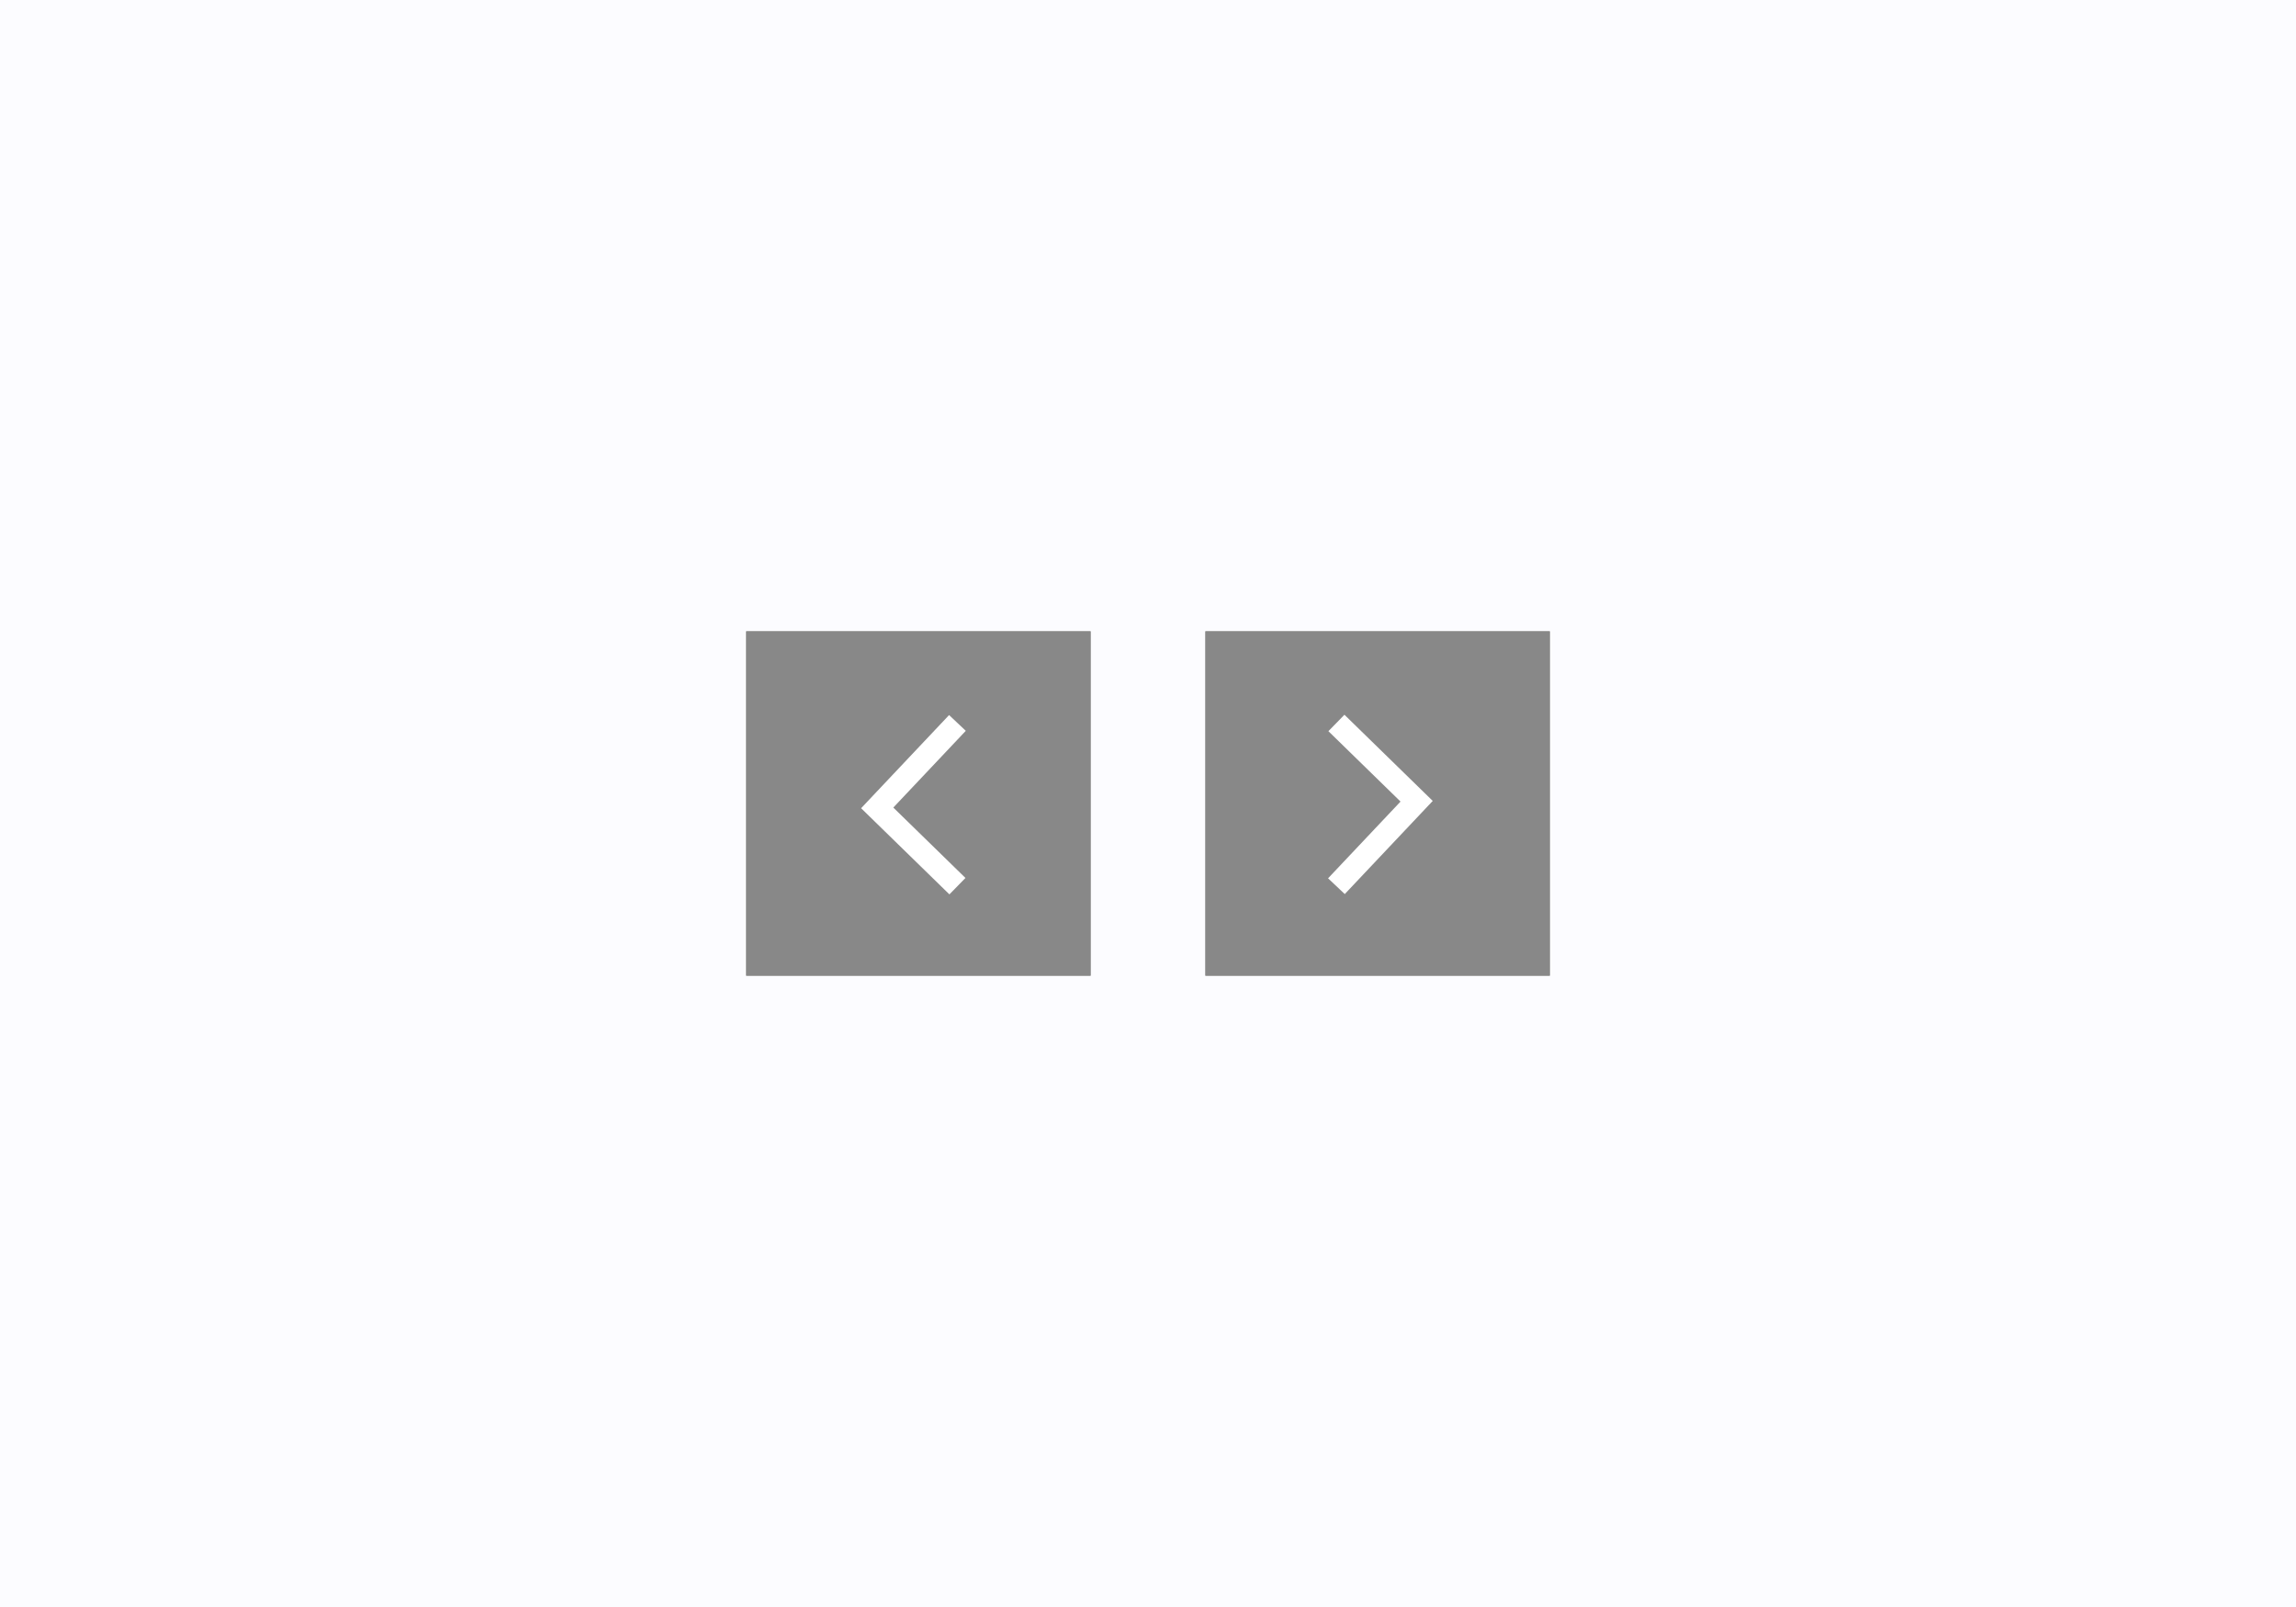 <svg xmlns="http://www.w3.org/2000/svg" xmlns:xlink="http://www.w3.org/1999/xlink" width="1000" height="700" viewBox="0 0 1000 700">
  <rect x="0" y="0" width="1000" height="700" fill="#333333" stroke="none"/>
  <defs>
    <clipPath>
      <rect width="1000" height="700"/>
    </clipPath>
  </defs>
  <g clip-path="url(#clip-Carousal_Arrows_Style_4)">
    <rect width="1000" height="700" fill="#fcfcff"/>
    <g transform="translate(325 275)" fill="#888" stroke="#888" stroke-width="1">
      <rect width="150" height="150" stroke="none"/>
      <rect x="0.5" y="0.5" width="149" height="149" fill="none"/>
    </g>
    <g transform="translate(525 275)" fill="#888" stroke="#888" stroke-width="1">
      <rect width="150" height="150" stroke="none"/>
      <rect x="0.5" y="0.5" width="149" height="149" fill="none"/>
    </g>
    <path d="M-53.5,0-88.437,37l34.937,34.1" transform="translate(470.5 314.909)" fill="none" stroke="#fff" stroke-width="10"/>
    <path d="M-53.5,0-88.437,37l34.937,34.1" transform="translate(528.563 386.018) rotate(180)" fill="none" stroke="#fff" stroke-width="10"/>
  </g>
</svg>